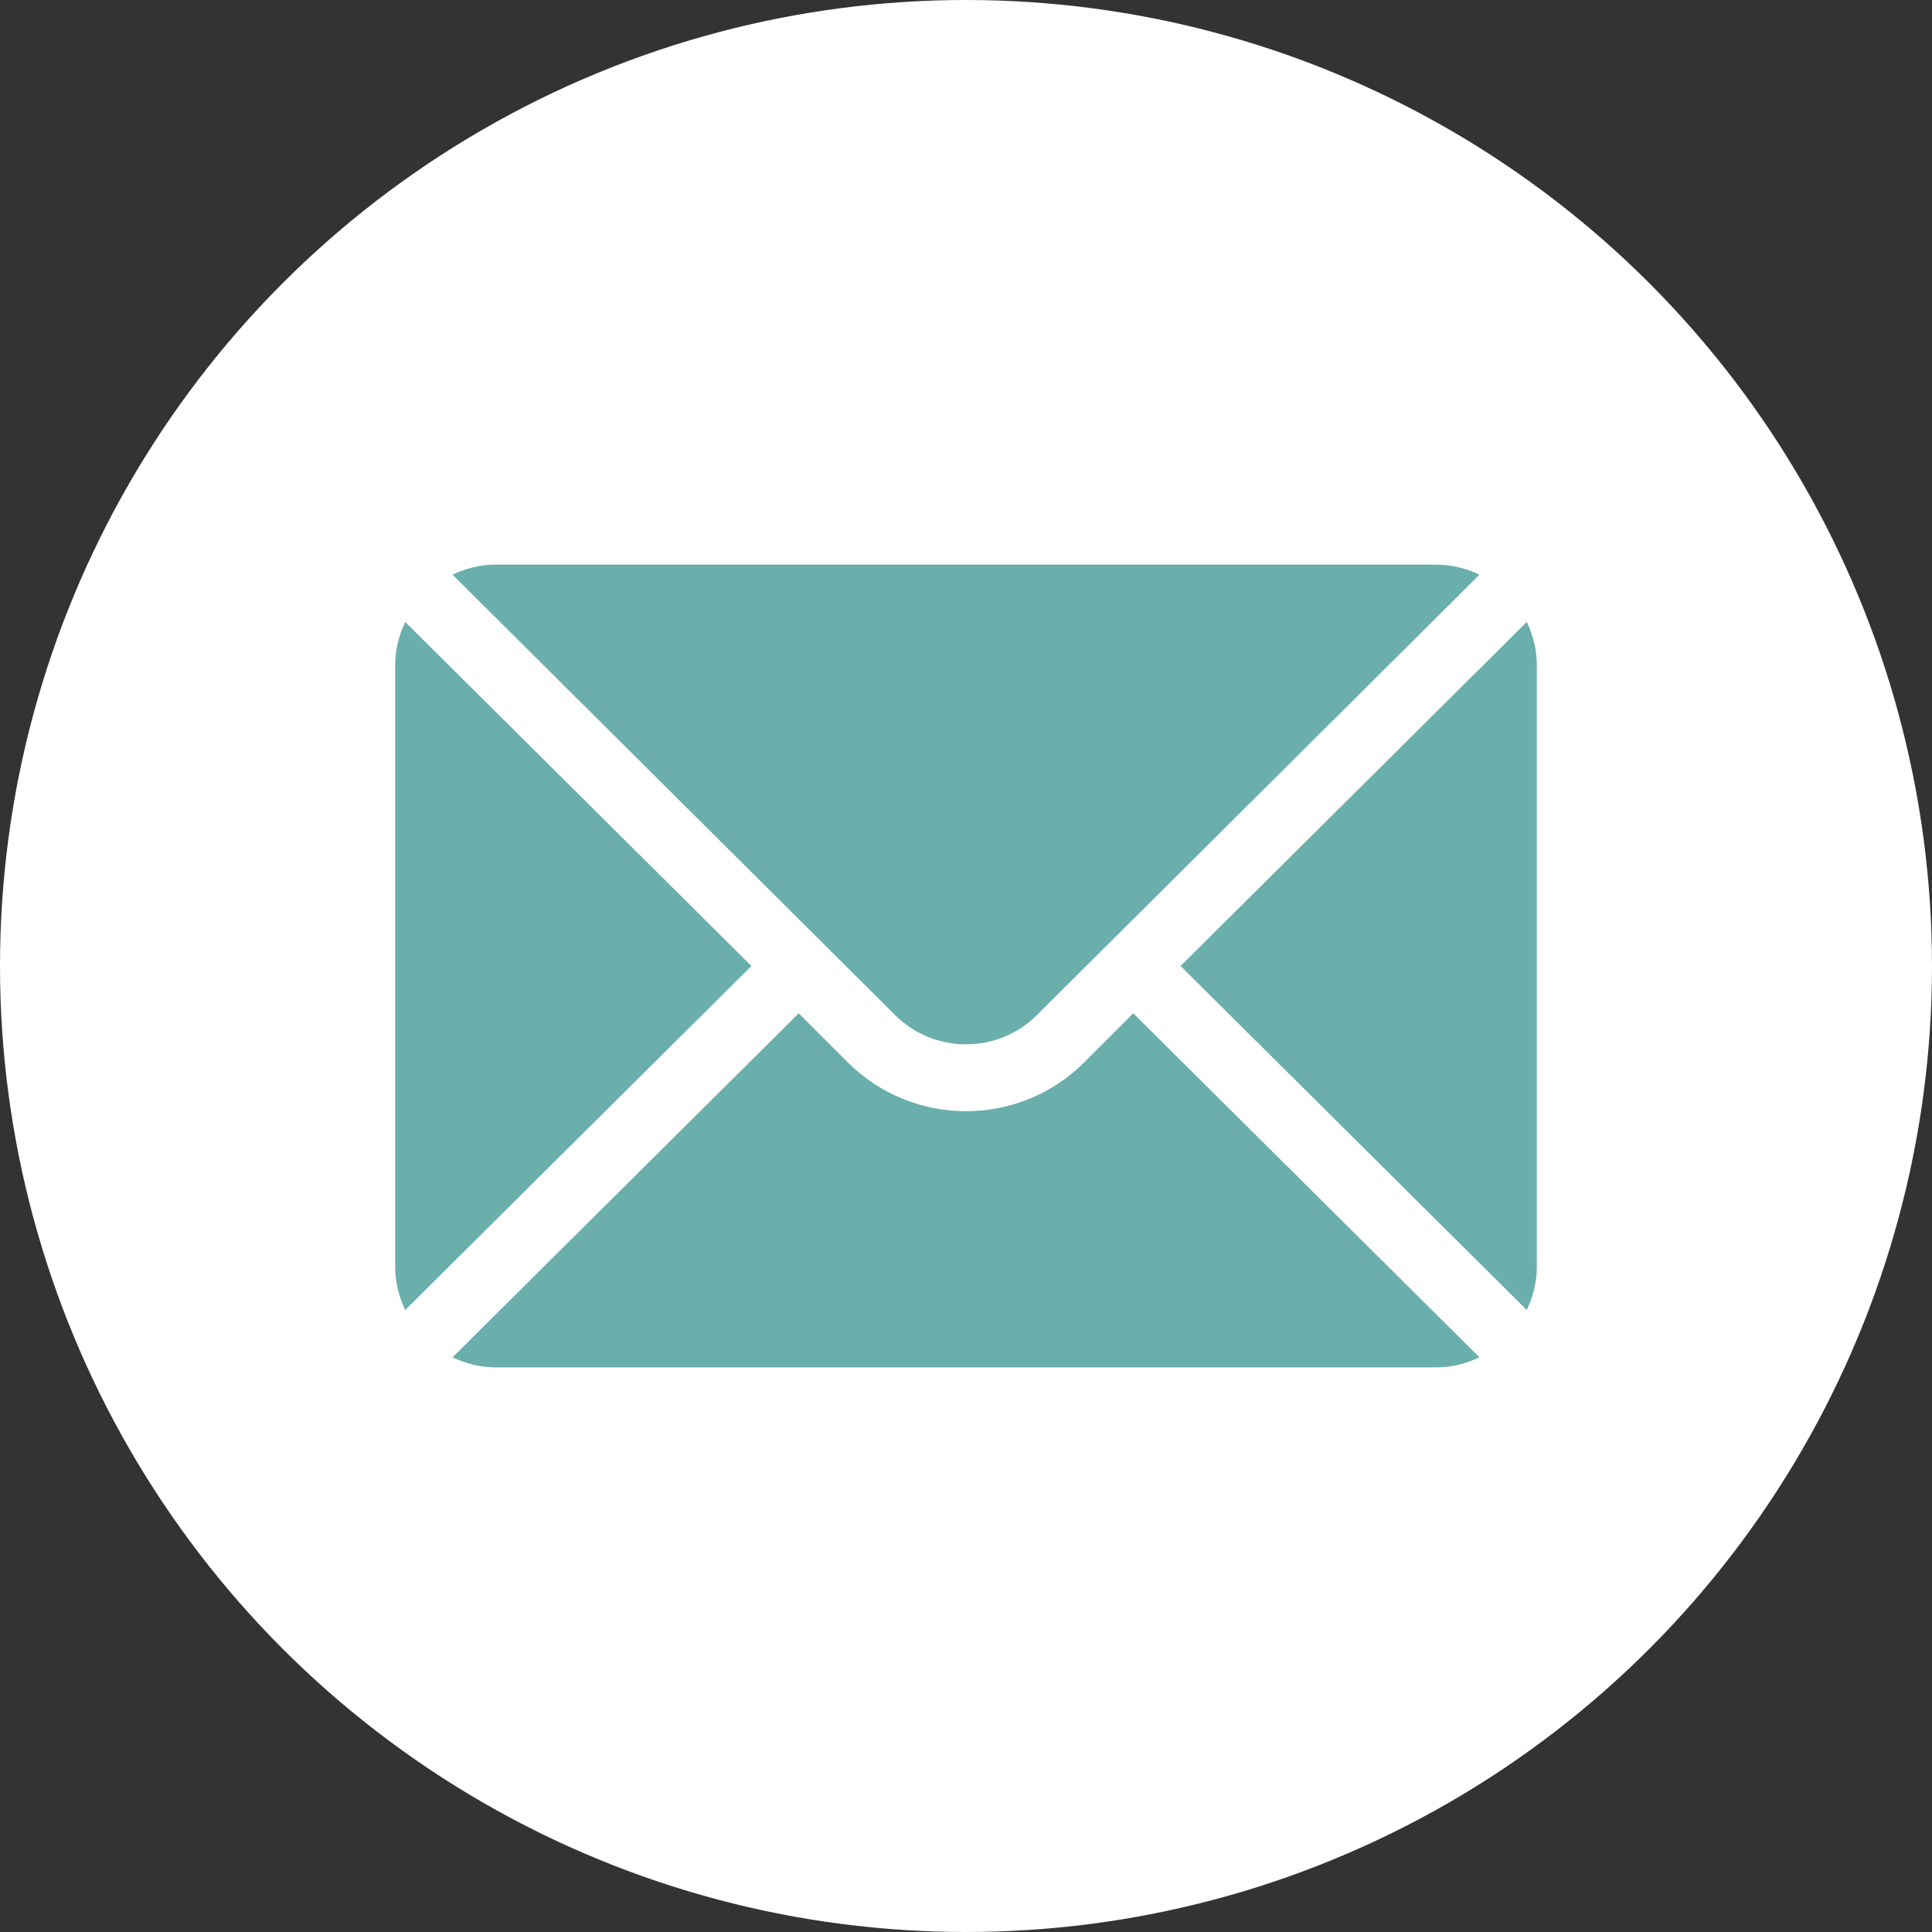 <svg width="44" height="44" viewBox="0 0 44 44" fill="none" xmlns="http://www.w3.org/2000/svg">
<rect x="0" y="0" width="44" height="44" fill="#333333" stroke="none"/>
<circle cx="22" cy="22" r="22" fill="white"/>
<path d="M34.771 14.165L26.886 22L34.771 29.834C34.913 29.537 35 29.207 35 28.855V15.145C35 14.793 34.913 14.463 34.771 14.165Z" fill="#6AAFAC"/>
<path d="M32.715 12.859H11.285C10.933 12.859 10.604 12.946 10.306 13.088L20.384 23.116C21.276 24.007 22.725 24.007 23.616 23.116L33.694 13.088C33.396 12.946 33.067 12.859 32.715 12.859Z" fill="#6AAFAC"/>
<path d="M9.229 14.165C9.086 14.463 9 14.793 9 15.145V28.855C9 29.207 9.086 29.537 9.229 29.834L17.114 22L9.229 14.165Z" fill="#6AAFAC"/>
<path d="M25.809 23.077L24.693 24.193C23.208 25.678 20.792 25.678 19.307 24.193L18.191 23.077L10.306 30.912C10.604 31.054 10.933 31.141 11.285 31.141H32.715C33.067 31.141 33.396 31.054 33.694 30.912L25.809 23.077Z" fill="#6AAFAC"/>
</svg>
